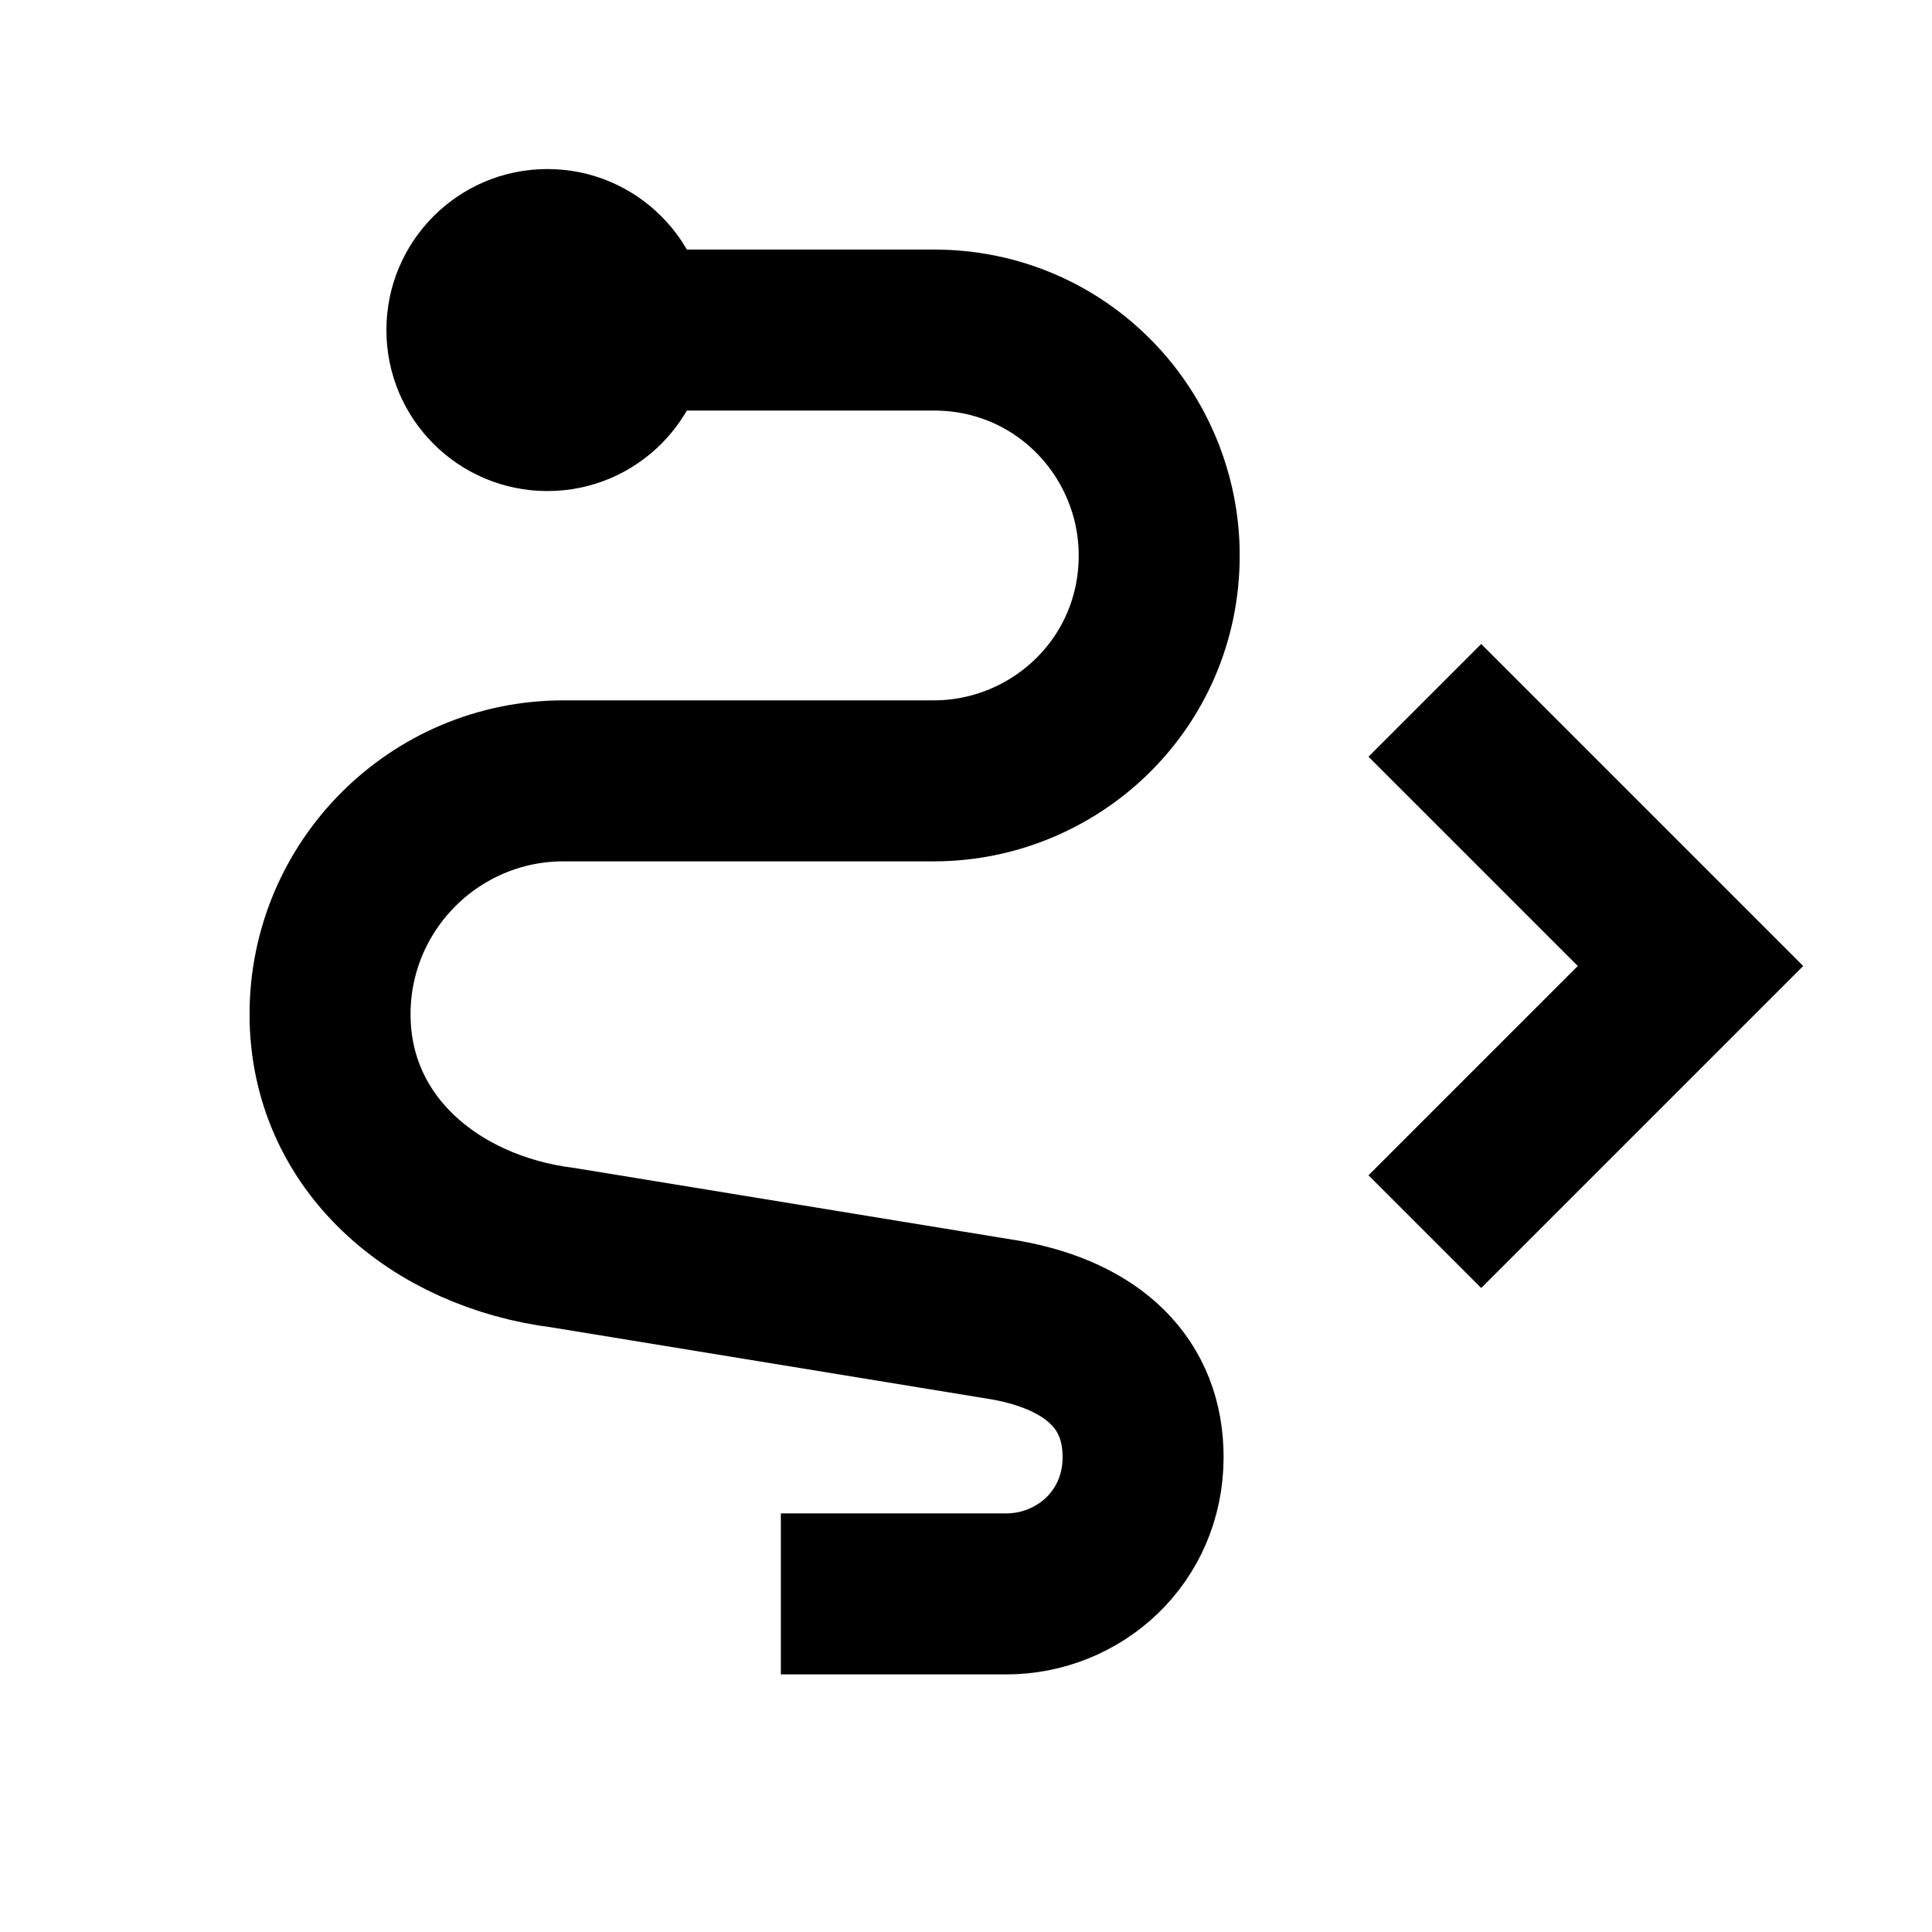 <?xml version="1.0" encoding="utf-8"?>
<!-- Generator: Adobe Illustrator 21.1.0, SVG Export Plug-In . SVG Version: 6.00 Build 0)  -->
<svg version="1.1" id="Layer_1" xmlns="http://www.w3.org/2000/svg" xmlns:xlink="http://www.w3.org/1999/xlink" x="0px" y="0px"
	 viewBox="0 0 24 24" style="enable-background:new 0 0 24 24;" xml:space="preserve">
<style type="text/css">
	.st0{fill:#8FC7E8;}
	.st1{fill:none;stroke:#000000;stroke-width:2;stroke-linecap:round;stroke-miterlimit:10;}
	.st2{fill:#FFFFFF;}
	.st3{fill:#FF6633;}
	.st4{fill:none;}
	.st5{fill:none;stroke:#000000;stroke-width:2;stroke-miterlimit:10;}
	.st6{fill:none;stroke:#FFFFFF;stroke-width:2;stroke-miterlimit:10;}
</style>
<path class="st4" d="M24,24H0V0h24V24z"/>
<g>
	<polygon points="19.6,12 17,14.6 18.4,16 22.4,12 18.4,8 17,9.4 	"/>
</g>
<path class="st5" d="M6.8,4.1h4.8c1.6,0,2.8,1.3,2.8,2.8v0c0,1.6-1.3,2.8-2.8,2.8H7c-1.6,0-2.9,1.3-2.9,2.9l0,0
	c0,1.6,1.3,2.7,2.9,2.9l5.5,0.9c1.1,0.2,1.7,0.8,1.7,1.7v0c0,1-0.8,1.7-1.7,1.7H9.7"/>
<circle cx="6.8" cy="4.1" r="2"/>
</svg>
